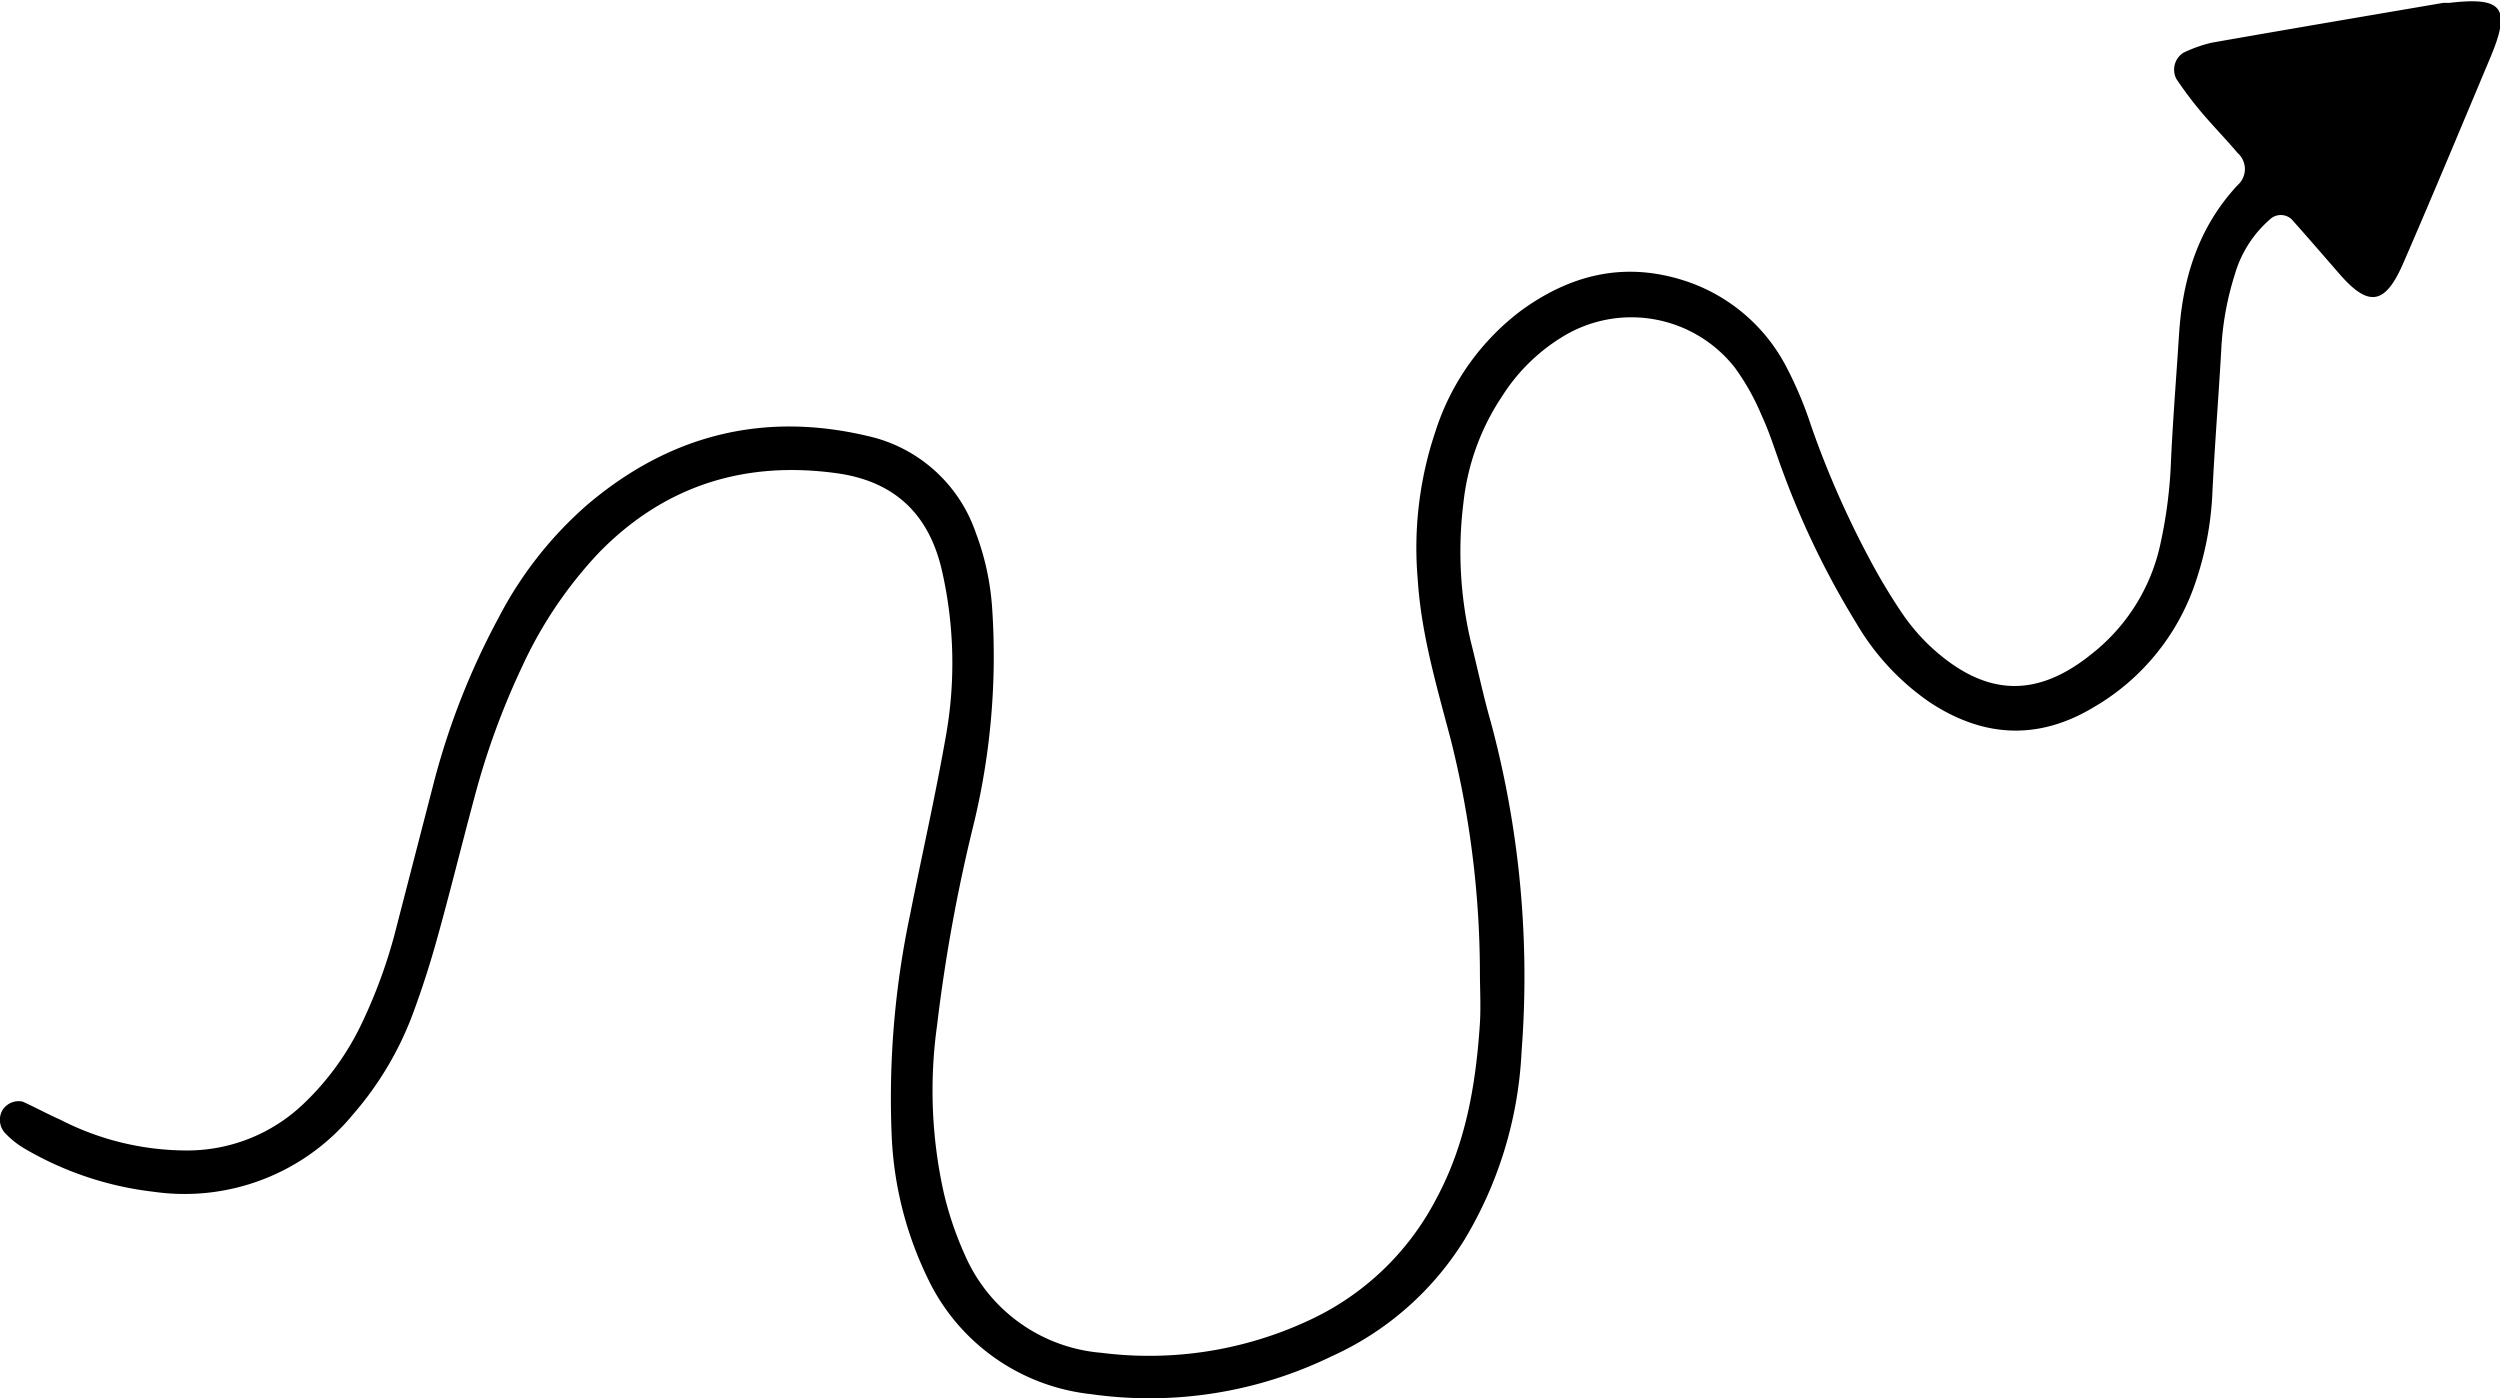 <svg xmlns="http://www.w3.org/2000/svg" viewBox="0 0 199.05 111.34"><g id="Layer_2" data-name="Layer 2"><g id="Layer_1-2" data-name="Layer 1"><path d="M117.83,77.31a76.51,76.51,0,0,0-2.34-18.5c-1.1-4.17-2.33-8.31-2.61-12.67a29.05,29.05,0,0,1,1.42-11.82,19.43,19.43,0,0,1,6.85-9.62c3.83-2.77,8-3.86,12.69-2.44a14,14,0,0,1,8.32,6.82,30.54,30.54,0,0,1,2.05,4.85,74.7,74.7,0,0,0,4.62,10.53,47.54,47.54,0,0,0,2.45,4.12,16.07,16.07,0,0,0,2.46,2.93c4.35,4,8.44,4.11,12.87.5a15.19,15.19,0,0,0,5.32-8.34,37.13,37.13,0,0,0,.93-7.12c.16-3.35.43-6.7.64-10,.29-4.43,1.55-8.46,4.65-11.8a1.71,1.71,0,0,0,0-2.58c-.93-1.1-1.94-2.13-2.87-3.23-.72-.85-1.39-1.75-2-2.66a1.6,1.6,0,0,1,.56-2.08,11.2,11.2,0,0,1,2.25-.8c6.14-1.08,12.29-2.12,18.43-3.17.16,0,.32,0,.48,0,4.29-.5,4.95.38,3.27,4.38-2.29,5.45-4.56,10.91-6.92,16.34-1.45,3.35-2.77,3.53-5.1.84-1.26-1.45-2.51-2.9-3.79-4.33a1.26,1.26,0,0,0-1.72,0,9.18,9.18,0,0,0-2.8,4.38,23.63,23.63,0,0,0-1.09,6.12c-.22,3.84-.53,7.67-.71,11.5a25.33,25.33,0,0,1-1.23,6.59,18.19,18.19,0,0,1-8.21,10.26c-4.44,2.67-8.83,2.41-13.09-.42a19.68,19.68,0,0,1-5.82-6.29,67.55,67.55,0,0,1-5.85-12.07c-.56-1.49-1-3-1.69-4.48a18.59,18.59,0,0,0-2.1-3.75,10.47,10.47,0,0,0-13.8-2.45,14.82,14.82,0,0,0-4.74,4.68,18.9,18.9,0,0,0-3.09,8.49,31.4,31.4,0,0,0,.57,11c.55,2.17,1,4.36,1.62,6.51a78,78,0,0,1,2.44,26.16,32,32,0,0,1-4.54,15A24.08,24.08,0,0,1,106,108a33.12,33.12,0,0,1-19.15,3,16.33,16.33,0,0,1-13.06-9.38A28.67,28.67,0,0,1,71,90.53a70.68,70.68,0,0,1,1.45-17.65c.93-4.7,2-9.38,2.83-14.1A33.13,33.13,0,0,0,75,45.44c-1-4.37-3.61-7-8.09-7.72C59.5,36.62,53,38.56,47.69,44a33.77,33.77,0,0,0-6.14,9.12,60.43,60.43,0,0,0-3.77,10.35c-1,3.71-1.91,7.43-2.94,11.13-.55,2-1.19,4-1.9,5.93a26.07,26.07,0,0,1-4.85,8.22,17.36,17.36,0,0,1-15.85,6.14A26.24,26.24,0,0,1,1.87,91.4,7.08,7.08,0,0,1,.39,90.2a1.55,1.55,0,0,1-.21-1.78,1.51,1.51,0,0,1,1.62-.71c1,.45,2,1,3,1.44A22.06,22.06,0,0,0,15,91.6a13.39,13.39,0,0,0,9.12-3.67,21.62,21.62,0,0,0,4.54-6.15,40.86,40.86,0,0,0,2.94-8.1c1-3.86,2-7.74,3-11.6a58.75,58.75,0,0,1,5.1-12.9,30.61,30.61,0,0,1,7.07-9c6.53-5.54,14-7.45,22.38-5.45a11.81,11.81,0,0,1,8.55,7.71A20.88,20.88,0,0,1,79,48.5a56.82,56.82,0,0,1-1.48,17.14,131.83,131.83,0,0,0-2.91,16A37.45,37.45,0,0,0,75.15,95a26.92,26.92,0,0,0,1.71,5,13,13,0,0,0,10.83,7.71,30.06,30.06,0,0,0,16.39-2.52,21.63,21.63,0,0,0,10.26-9.71c2.34-4.33,3.15-9,3.48-13.84C117.92,80.2,117.83,78.75,117.83,77.31Z"/></g></g></svg>